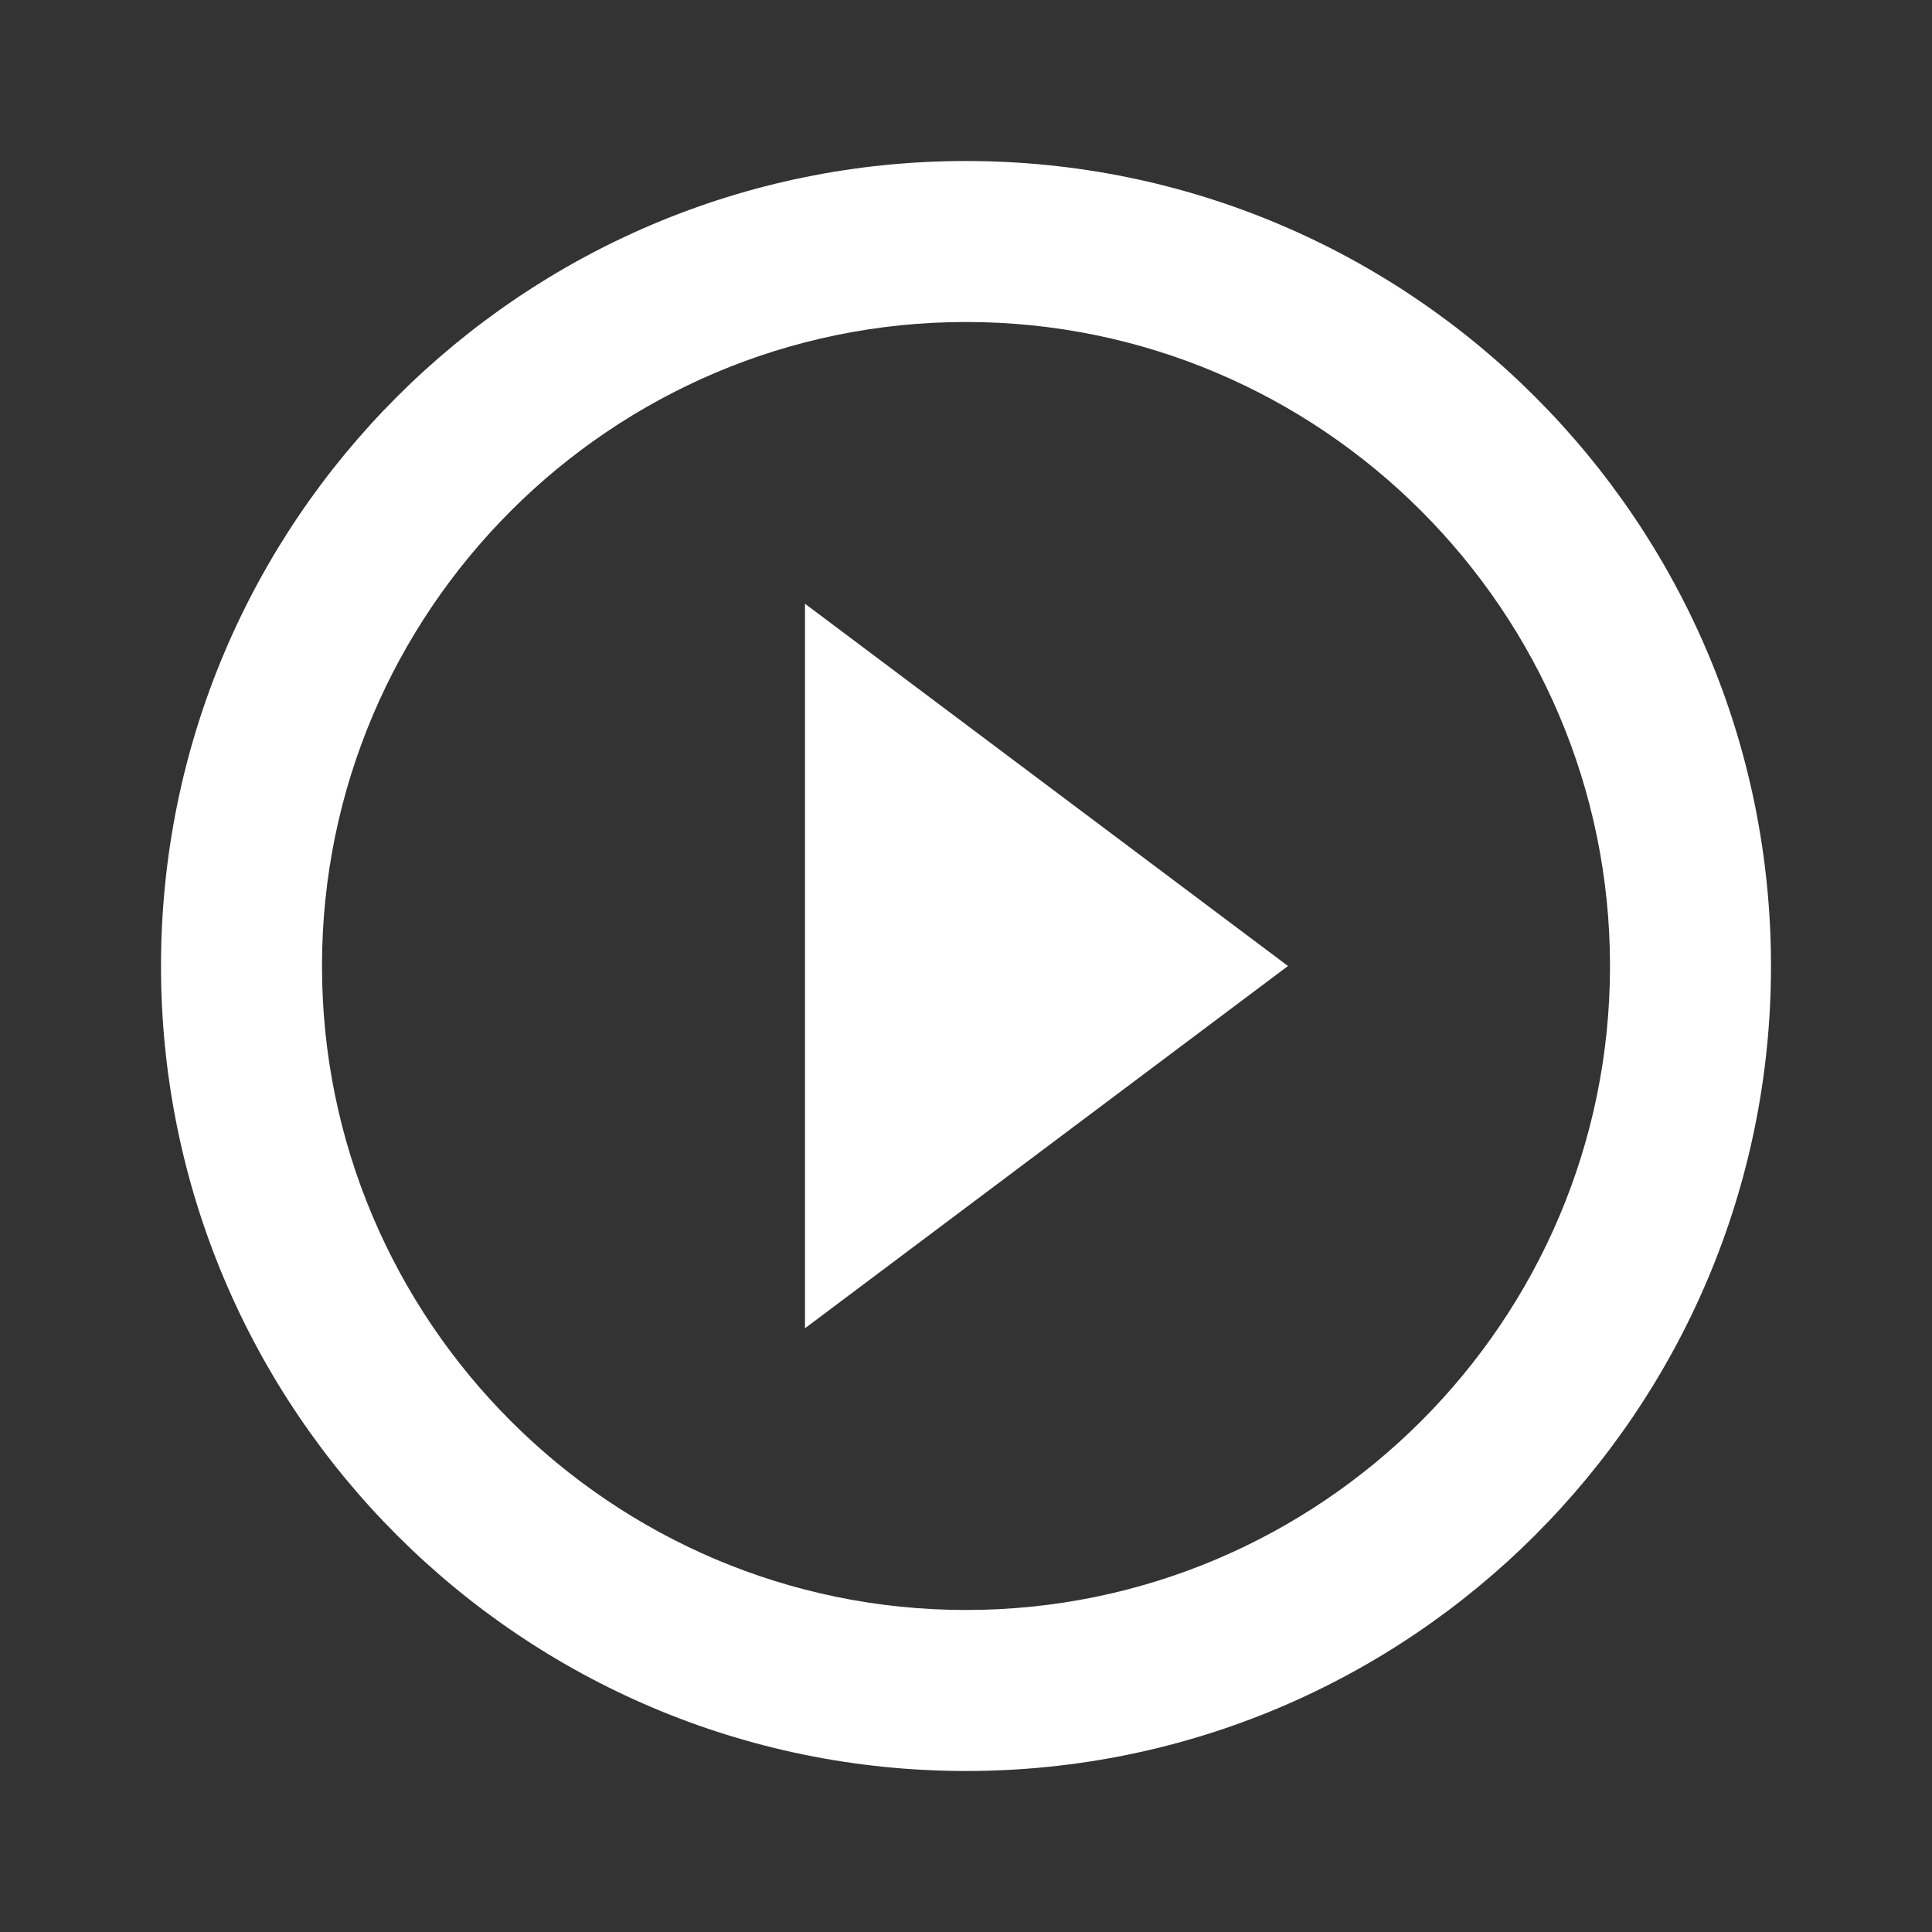 <svg width="74" height="74" viewBox="0 0 74 74" fill="none" xmlns="http://www.w3.org/2000/svg">
<rect x="0" y="0" width="74" height="74" fill="#333333" stroke="none"/>
<path d="M30.833 50.875L49.333 37L30.833 23.125V50.875ZM37 6.167C19.98 6.167 6.167 19.98 6.167 37C6.167 54.02 19.98 67.833 37 67.833C54.02 67.833 67.833 54.02 67.833 37C67.833 19.98 54.02 6.167 37 6.167ZM37 61.666C23.402 61.666 12.333 50.597 12.333 37C12.333 23.402 23.402 12.333 37 12.333C50.597 12.333 61.667 23.402 61.667 37C61.667 50.597 50.597 61.666 37 61.666Z" fill="white"/>
</svg>
